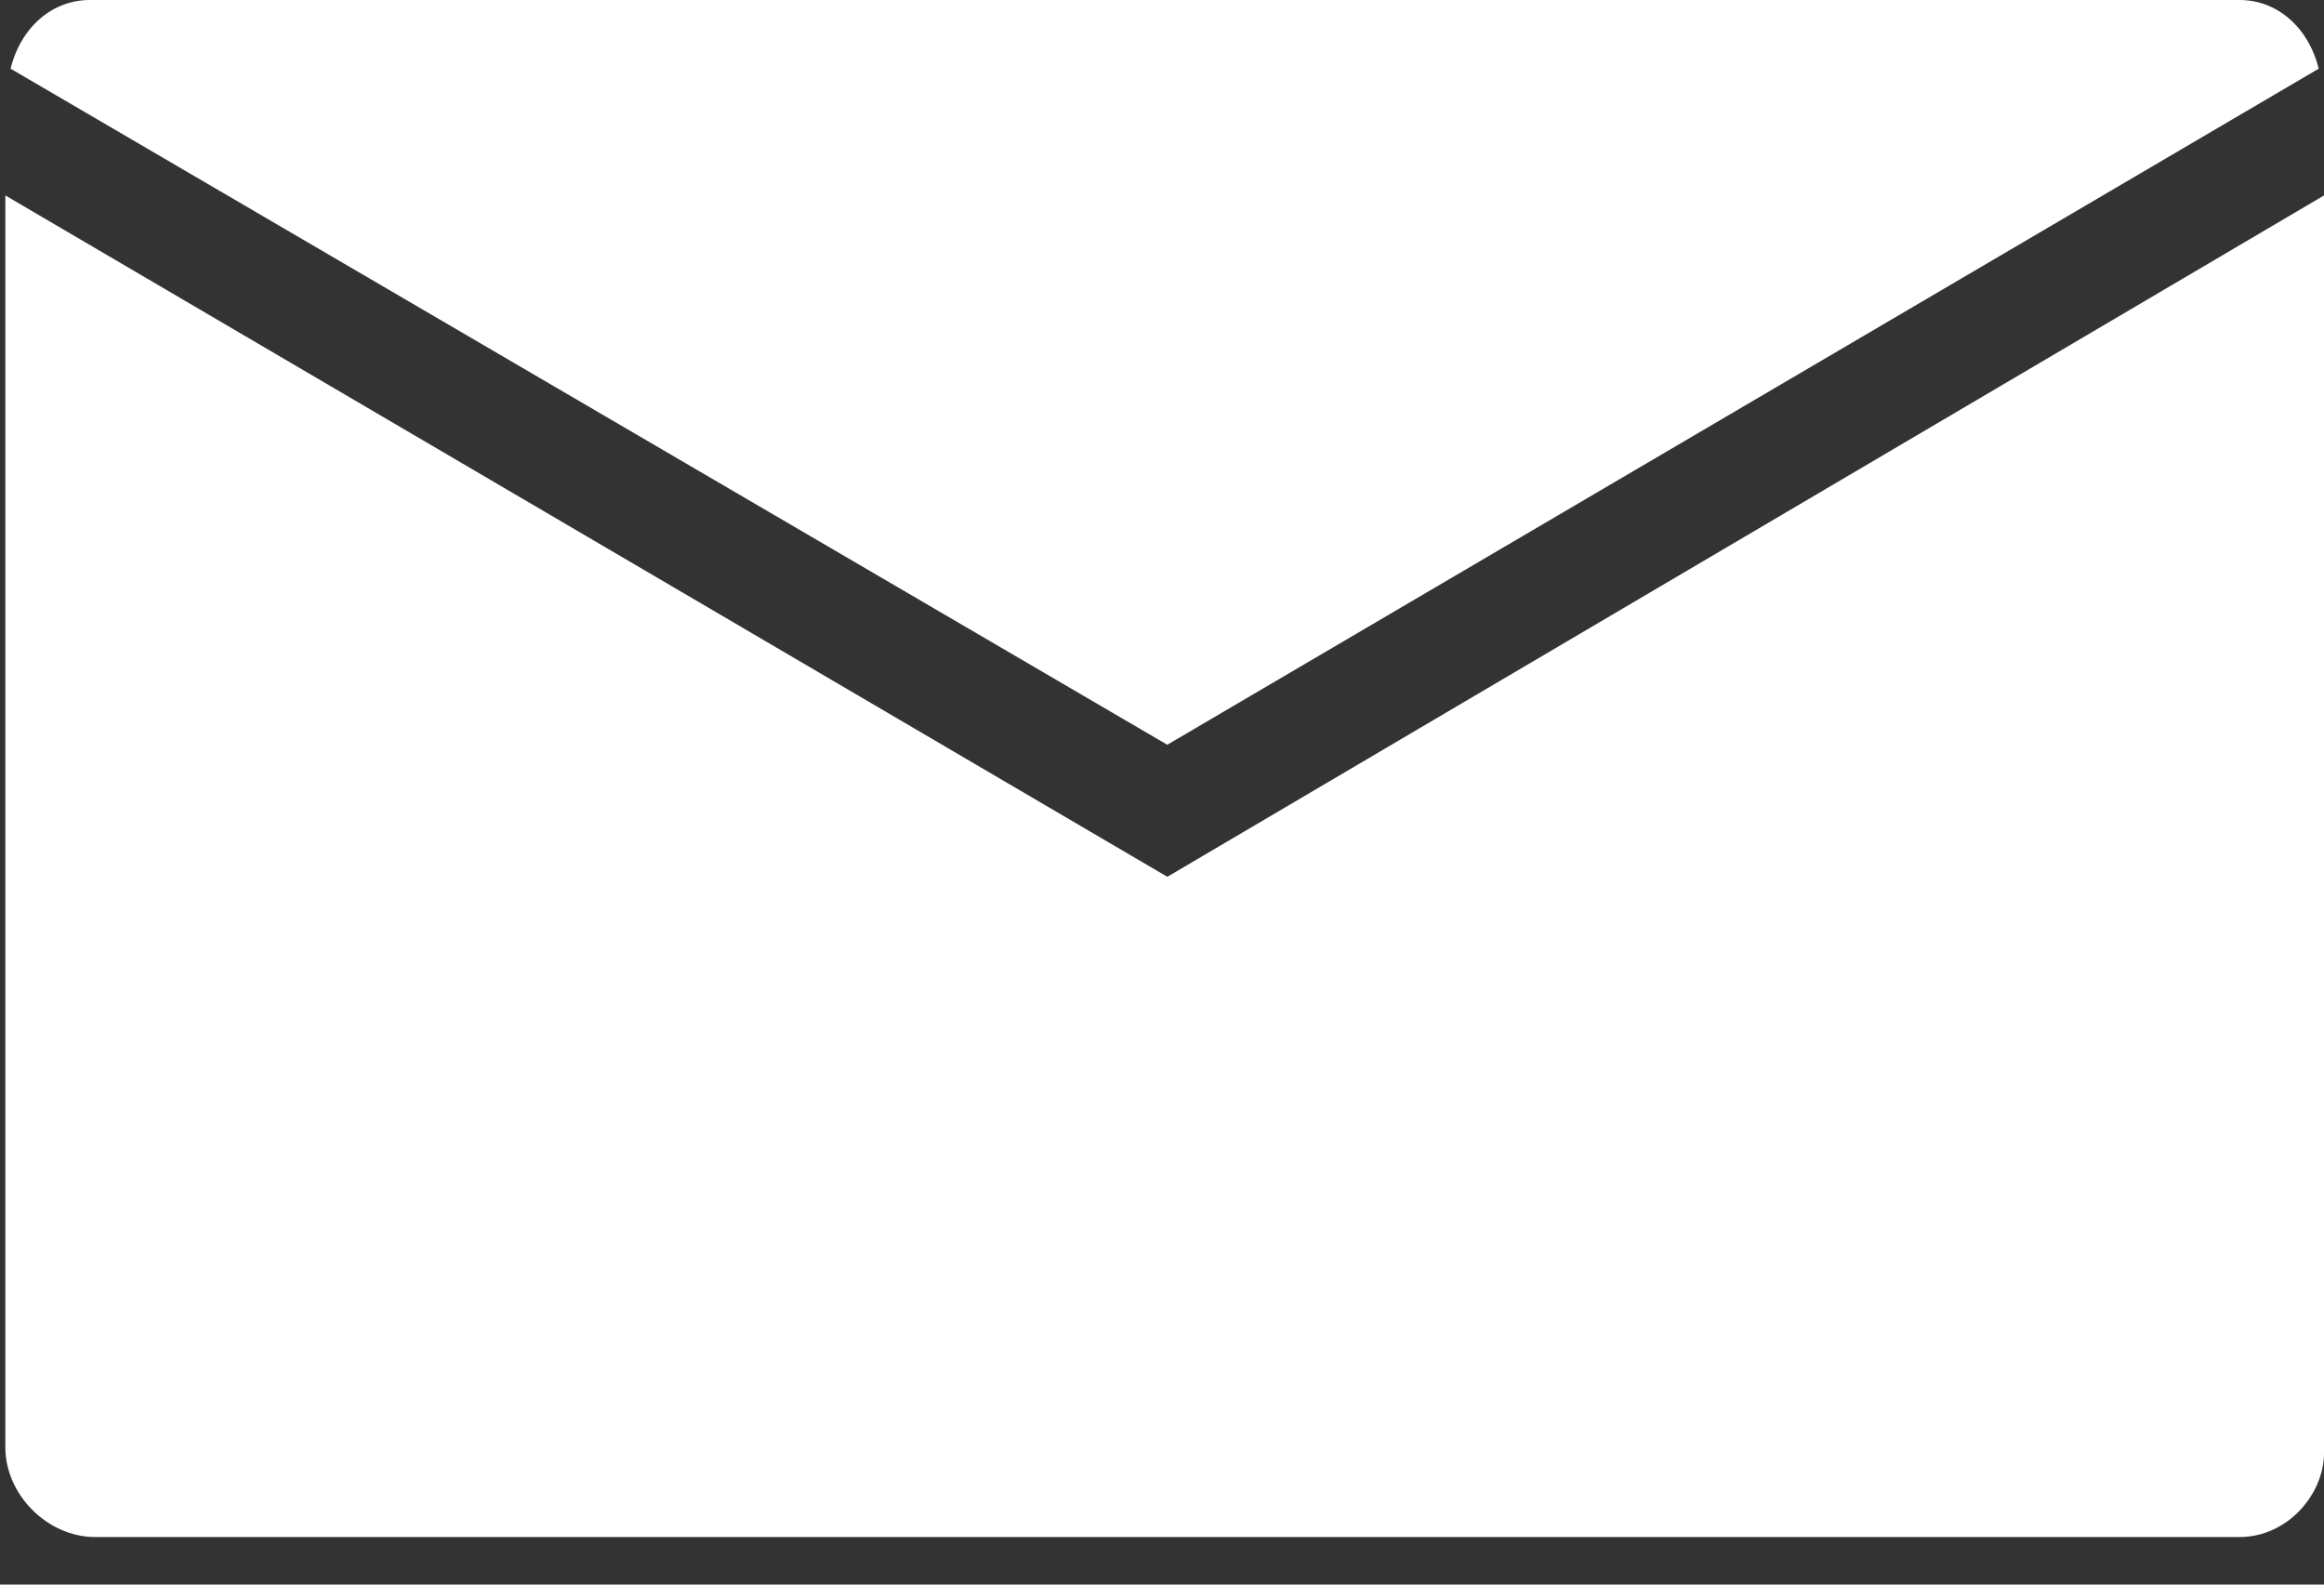 <svg width="44" height="30" viewBox="0 0 44 30" fill="none" xmlns="http://www.w3.org/2000/svg">
<rect x="0" y="0" width="44" height="30" fill="#333333" stroke="none"/>
<path d="M22.1 14.1L43.9 1.3C43.7 0.5 43.1 0 42.4 0H1.7C1 0 0.4 0.5 0.2 1.3L22.1 14.1Z" fill="white"/>
<path d="M22.101 16.6L0.101 3.7V27.4C0.101 28.3 0.901 29.1 1.801 29.1H42.401C43.301 29.1 44.001 28.3 44.001 27.5V3.7L22.101 16.6Z" fill="white"/>
</svg>
